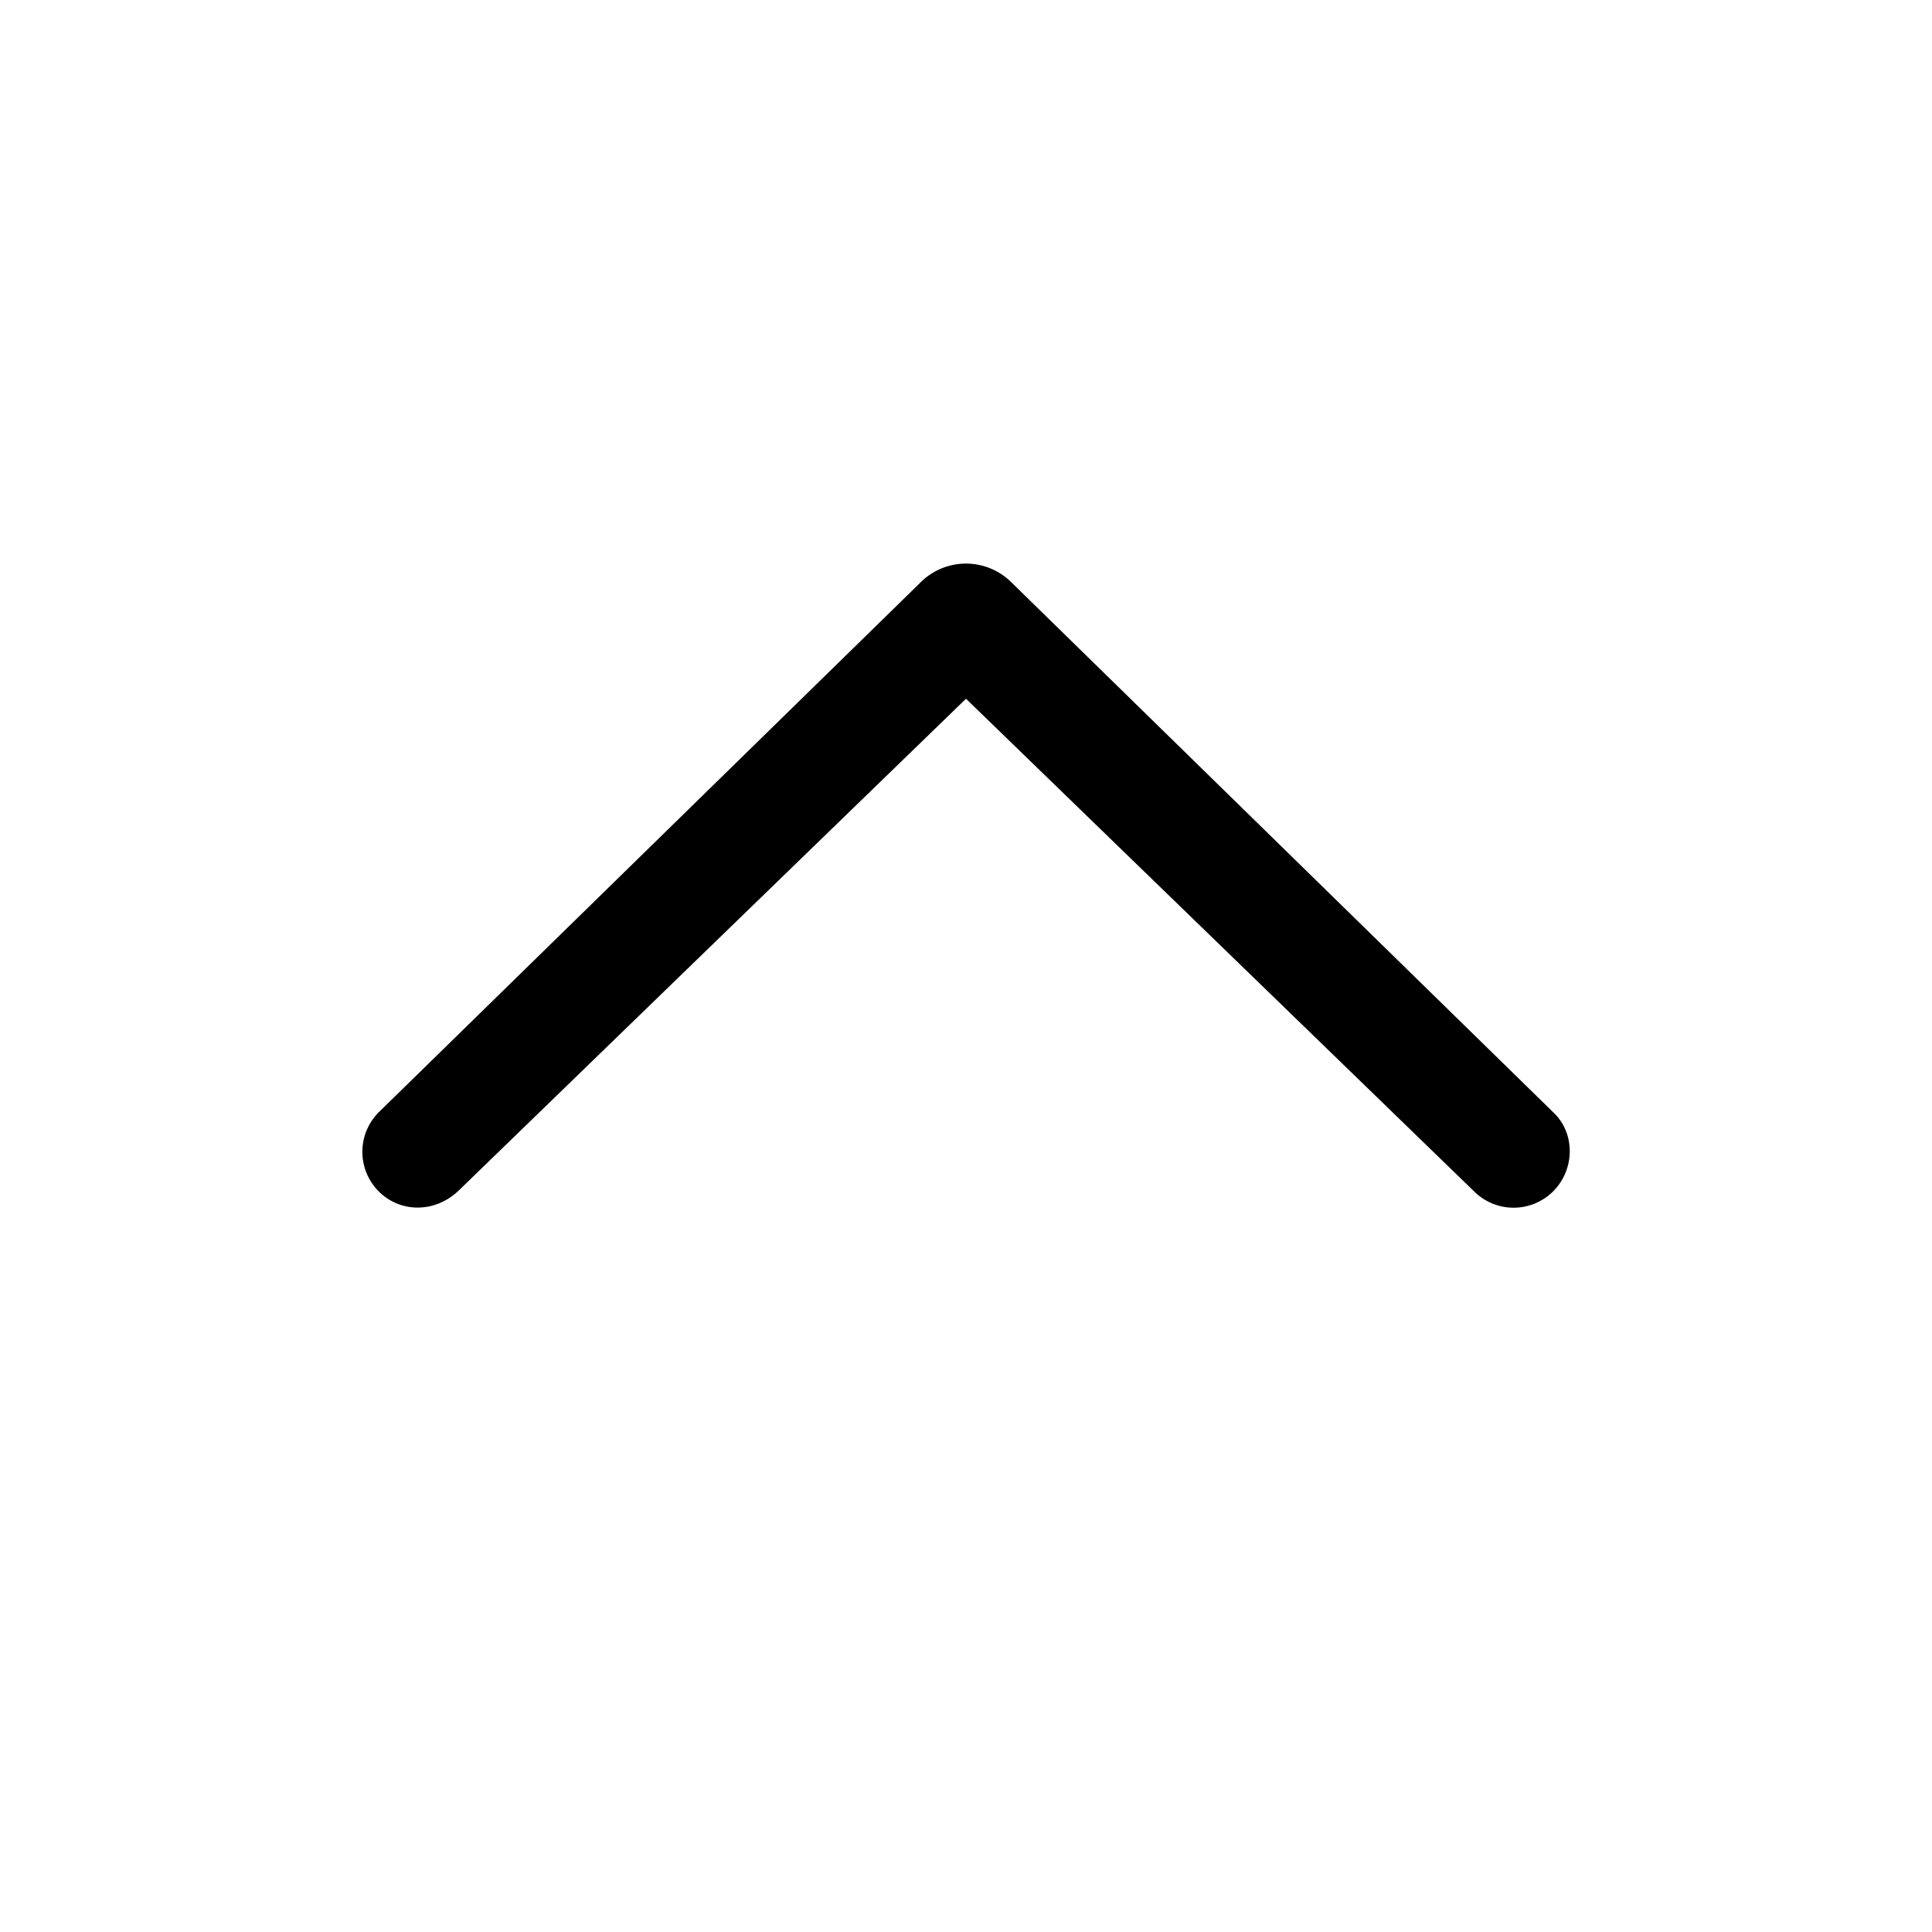<svg xmlns="http://www.w3.org/2000/svg" width="1em" height="1em" class="w-5 h-5 pointer-events-none typo-title3 -rotate-90" viewBox="0 0 24 24"><path fill="currentcolor" fill-rule="evenodd" d="M12.56 7.23l6.752 6.604c.254.254.253.694-.018.965a.695.695 0 01-.983 0L12 8.68l-6.29 6.098c-.294.293-.734.294-1.005.022a.695.695 0 010-.983l6.716-6.568a.8.8 0 011.14-.018z"/></svg>